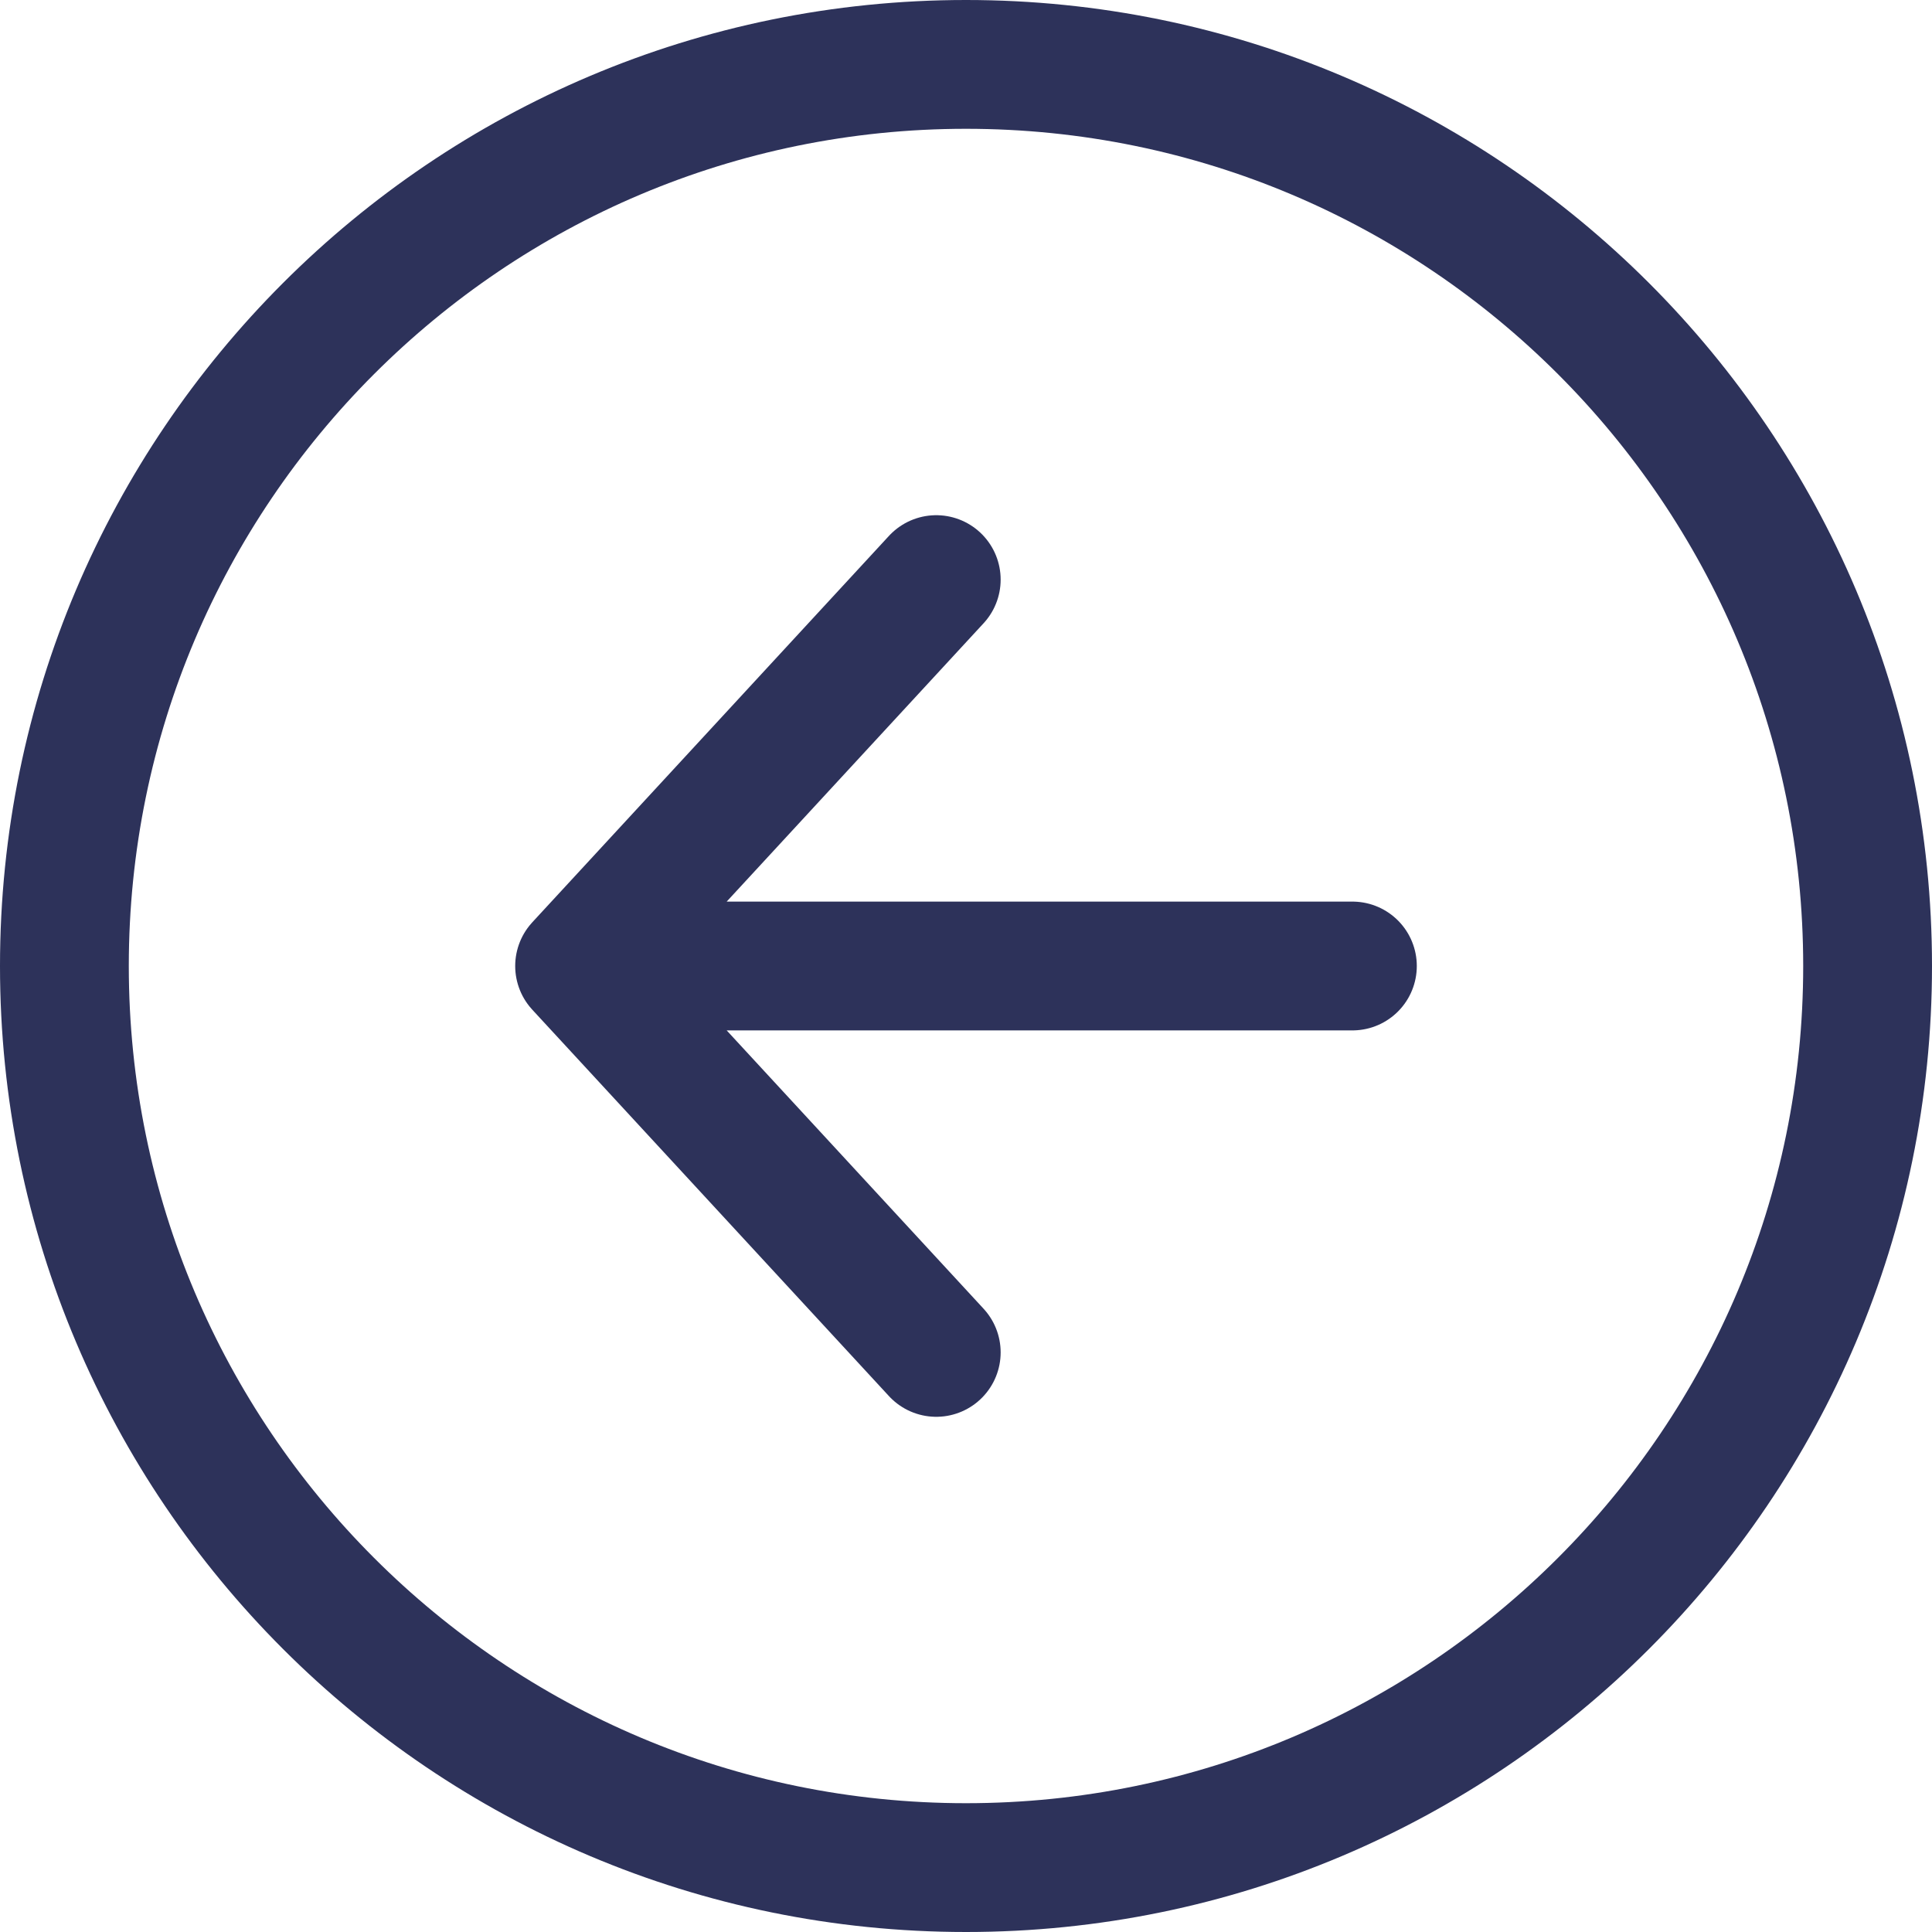 <svg width="30" height="30" viewBox="0 0 30 30" fill="none" xmlns="http://www.w3.org/2000/svg">
<path d="M14.538 21L9 15L14.538 9M9.77 15H21" stroke="#2D325A" stroke-width="2" stroke-linecap="round" stroke-linejoin="round"/>
<path d="M29 15C29 7.271 22.729 1 15 1C7.271 1 1 7.271 1 15C1 22.729 7.271 29 15 29C22.729 29 29 22.729 29 15Z" stroke="#2D325A" stroke-width="2" stroke-miterlimit="10"/>
</svg>
